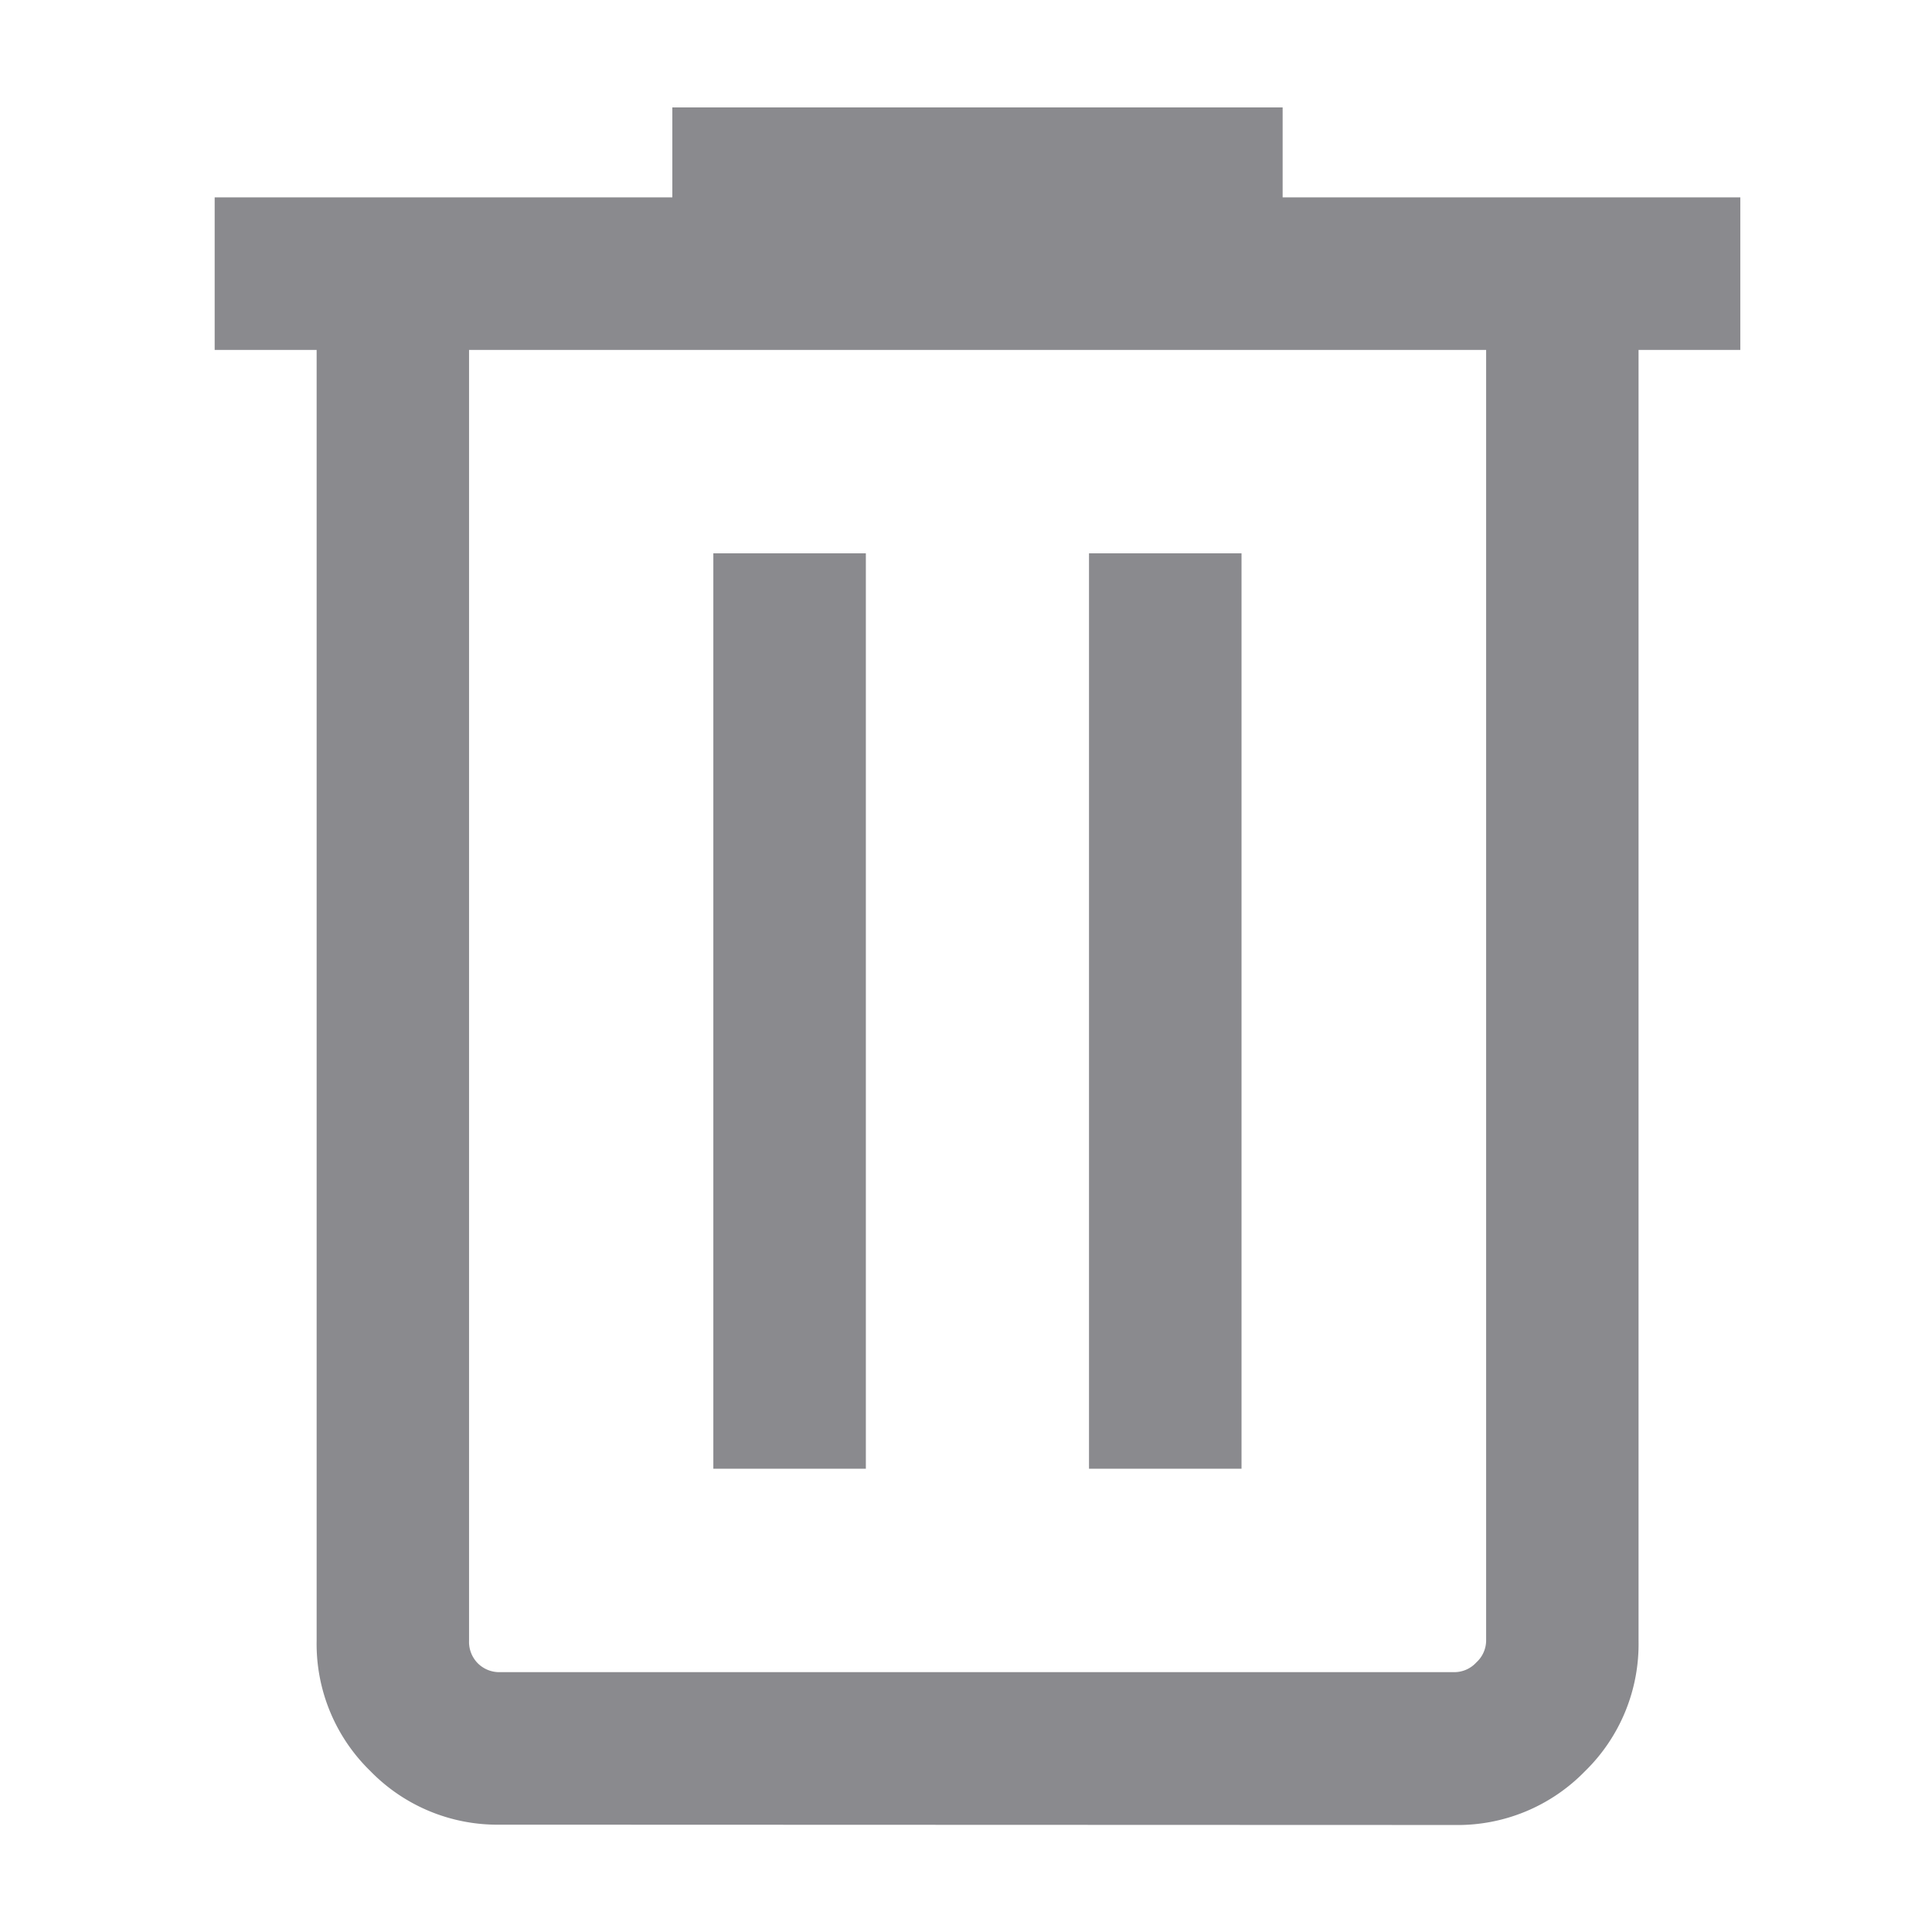<svg xmlns="http://www.w3.org/2000/svg" width="18" height="18" viewBox="0 0 18 18">
  <g id="delte_post" transform="translate(18.5 -69)">
    <g id="delete_icon" transform="translate(-16.5 70)">
      <path id="delete_icon-2" data-name="delete_icon" d="M182.661-799.38a1.651,1.651,0,0,1-1.211-.5,1.651,1.651,0,0,1-.5-1.211V-813.12H180v-1.421h4.264v-.838h5.686v.838h4.264v1.421h-.948v12.027a1.654,1.654,0,0,1-.5,1.216,1.654,1.654,0,0,1-1.216.5Zm9.185-13.74h-9.476v12.027a.284.284,0,0,0,.082.21.284.284,0,0,0,.21.082h8.893a.278.278,0,0,0,.2-.091.278.278,0,0,0,.091-.2Zm-7.2,10.424h1.421v-8.529h-1.421Zm3.5,0h1.421v-8.529h-1.421Zm-5.777-10.424v0Z" transform="translate(-180 815.38)" fill="#8a8a8e"/>
    </g>
  </g>
</svg>
